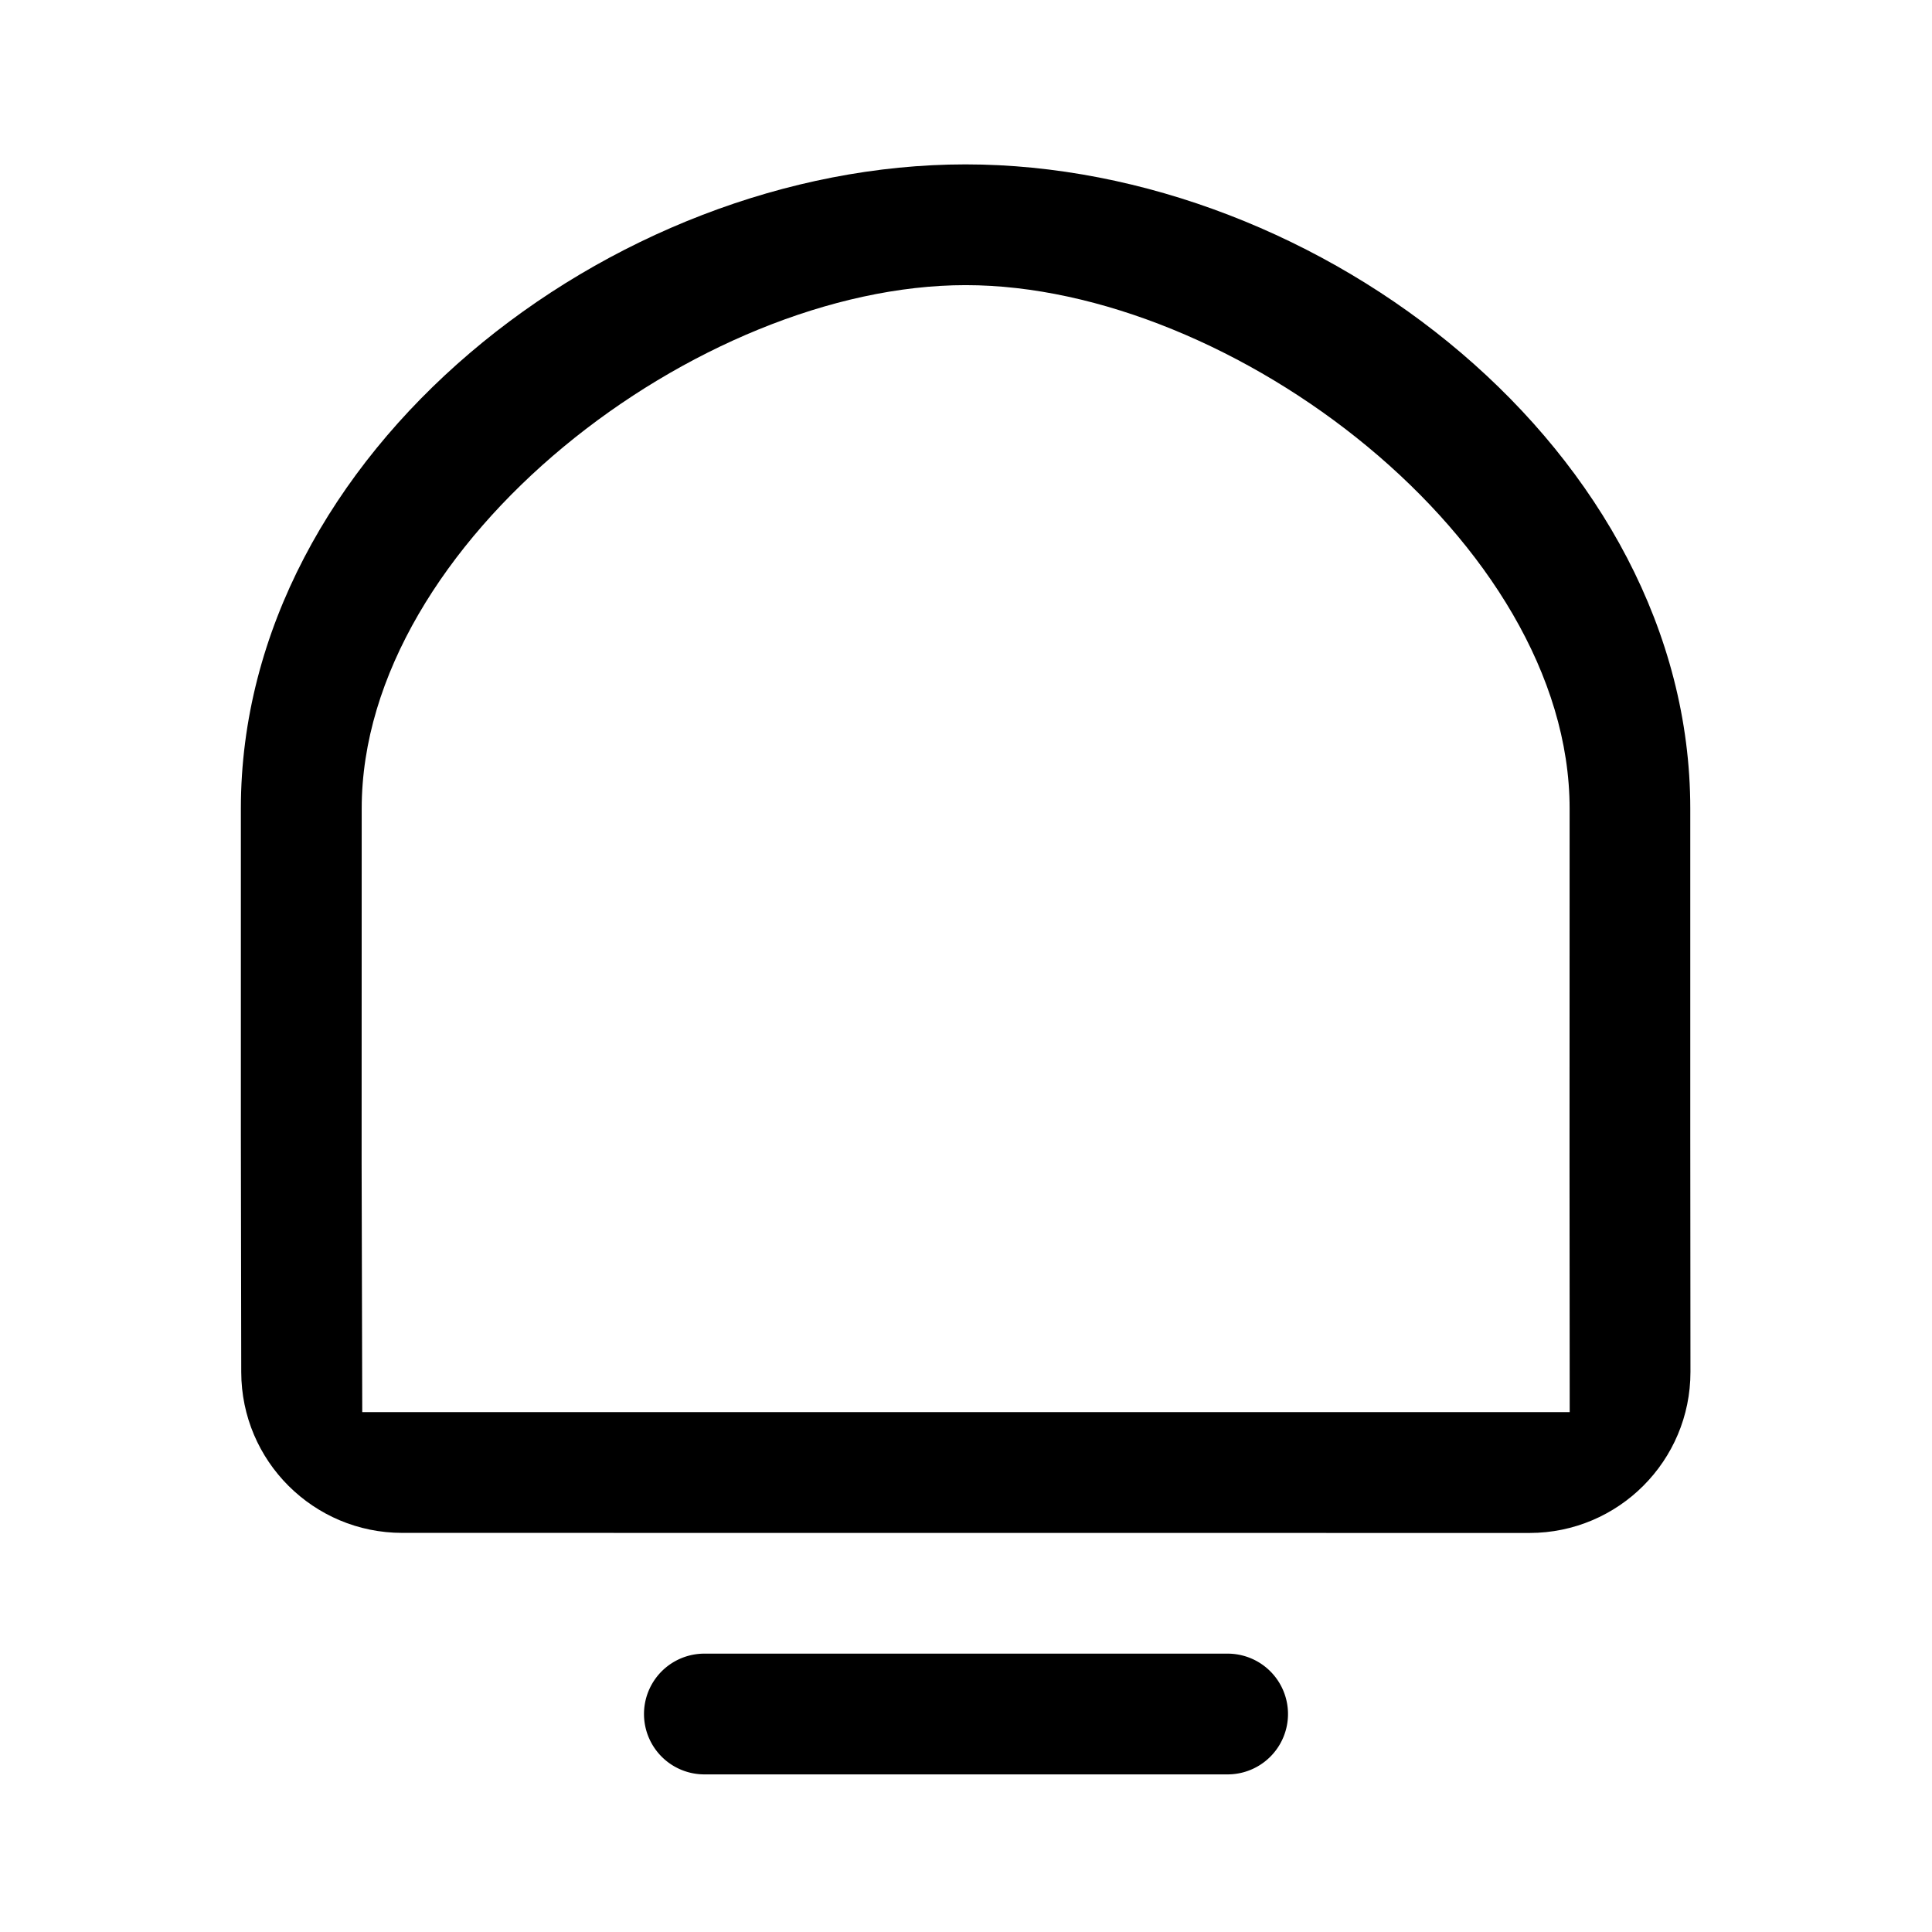<?xml version="1.0" standalone="no"?><!DOCTYPE svg PUBLIC "-//W3C//DTD SVG 1.1//EN" "http://www.w3.org/Graphics/SVG/1.1/DTD/svg11.dtd"><svg t="1600828897798" class="icon" viewBox="0 0 1024 1024" version="1.1" xmlns="http://www.w3.org/2000/svg" p-id="4663" xmlns:xlink="http://www.w3.org/1999/xlink" width="200" height="200"><defs><style type="text/css"></style></defs><path d="M511.821 151.13c-141.444 0-320.111 136-320.111 277.444l-0.043 188.215 0.333 131.674h639.974l-0.094-131.14 0.047-188.749c0-141.444-178.662-277.444-320.107-277.444z m384.06 277.444v173.005l0.094 125.551c0.021 47.13-38.165 85.35-85.291 85.376h-0.043l-597.444-0.043c-47.074 0-85.257-38.118-85.333-85.197l-0.201-126.003v-172.689c0-188.574 195.537-341.444 384.107-341.444 188.574 0 384.111 152.87 384.111 341.444z" p-id="4664"></path><path d="M373.333 876.463h277.333a32 32 0 1 1 0 64h-277.333a32 32 0 1 1 0-64z" p-id="4665"></path></svg>